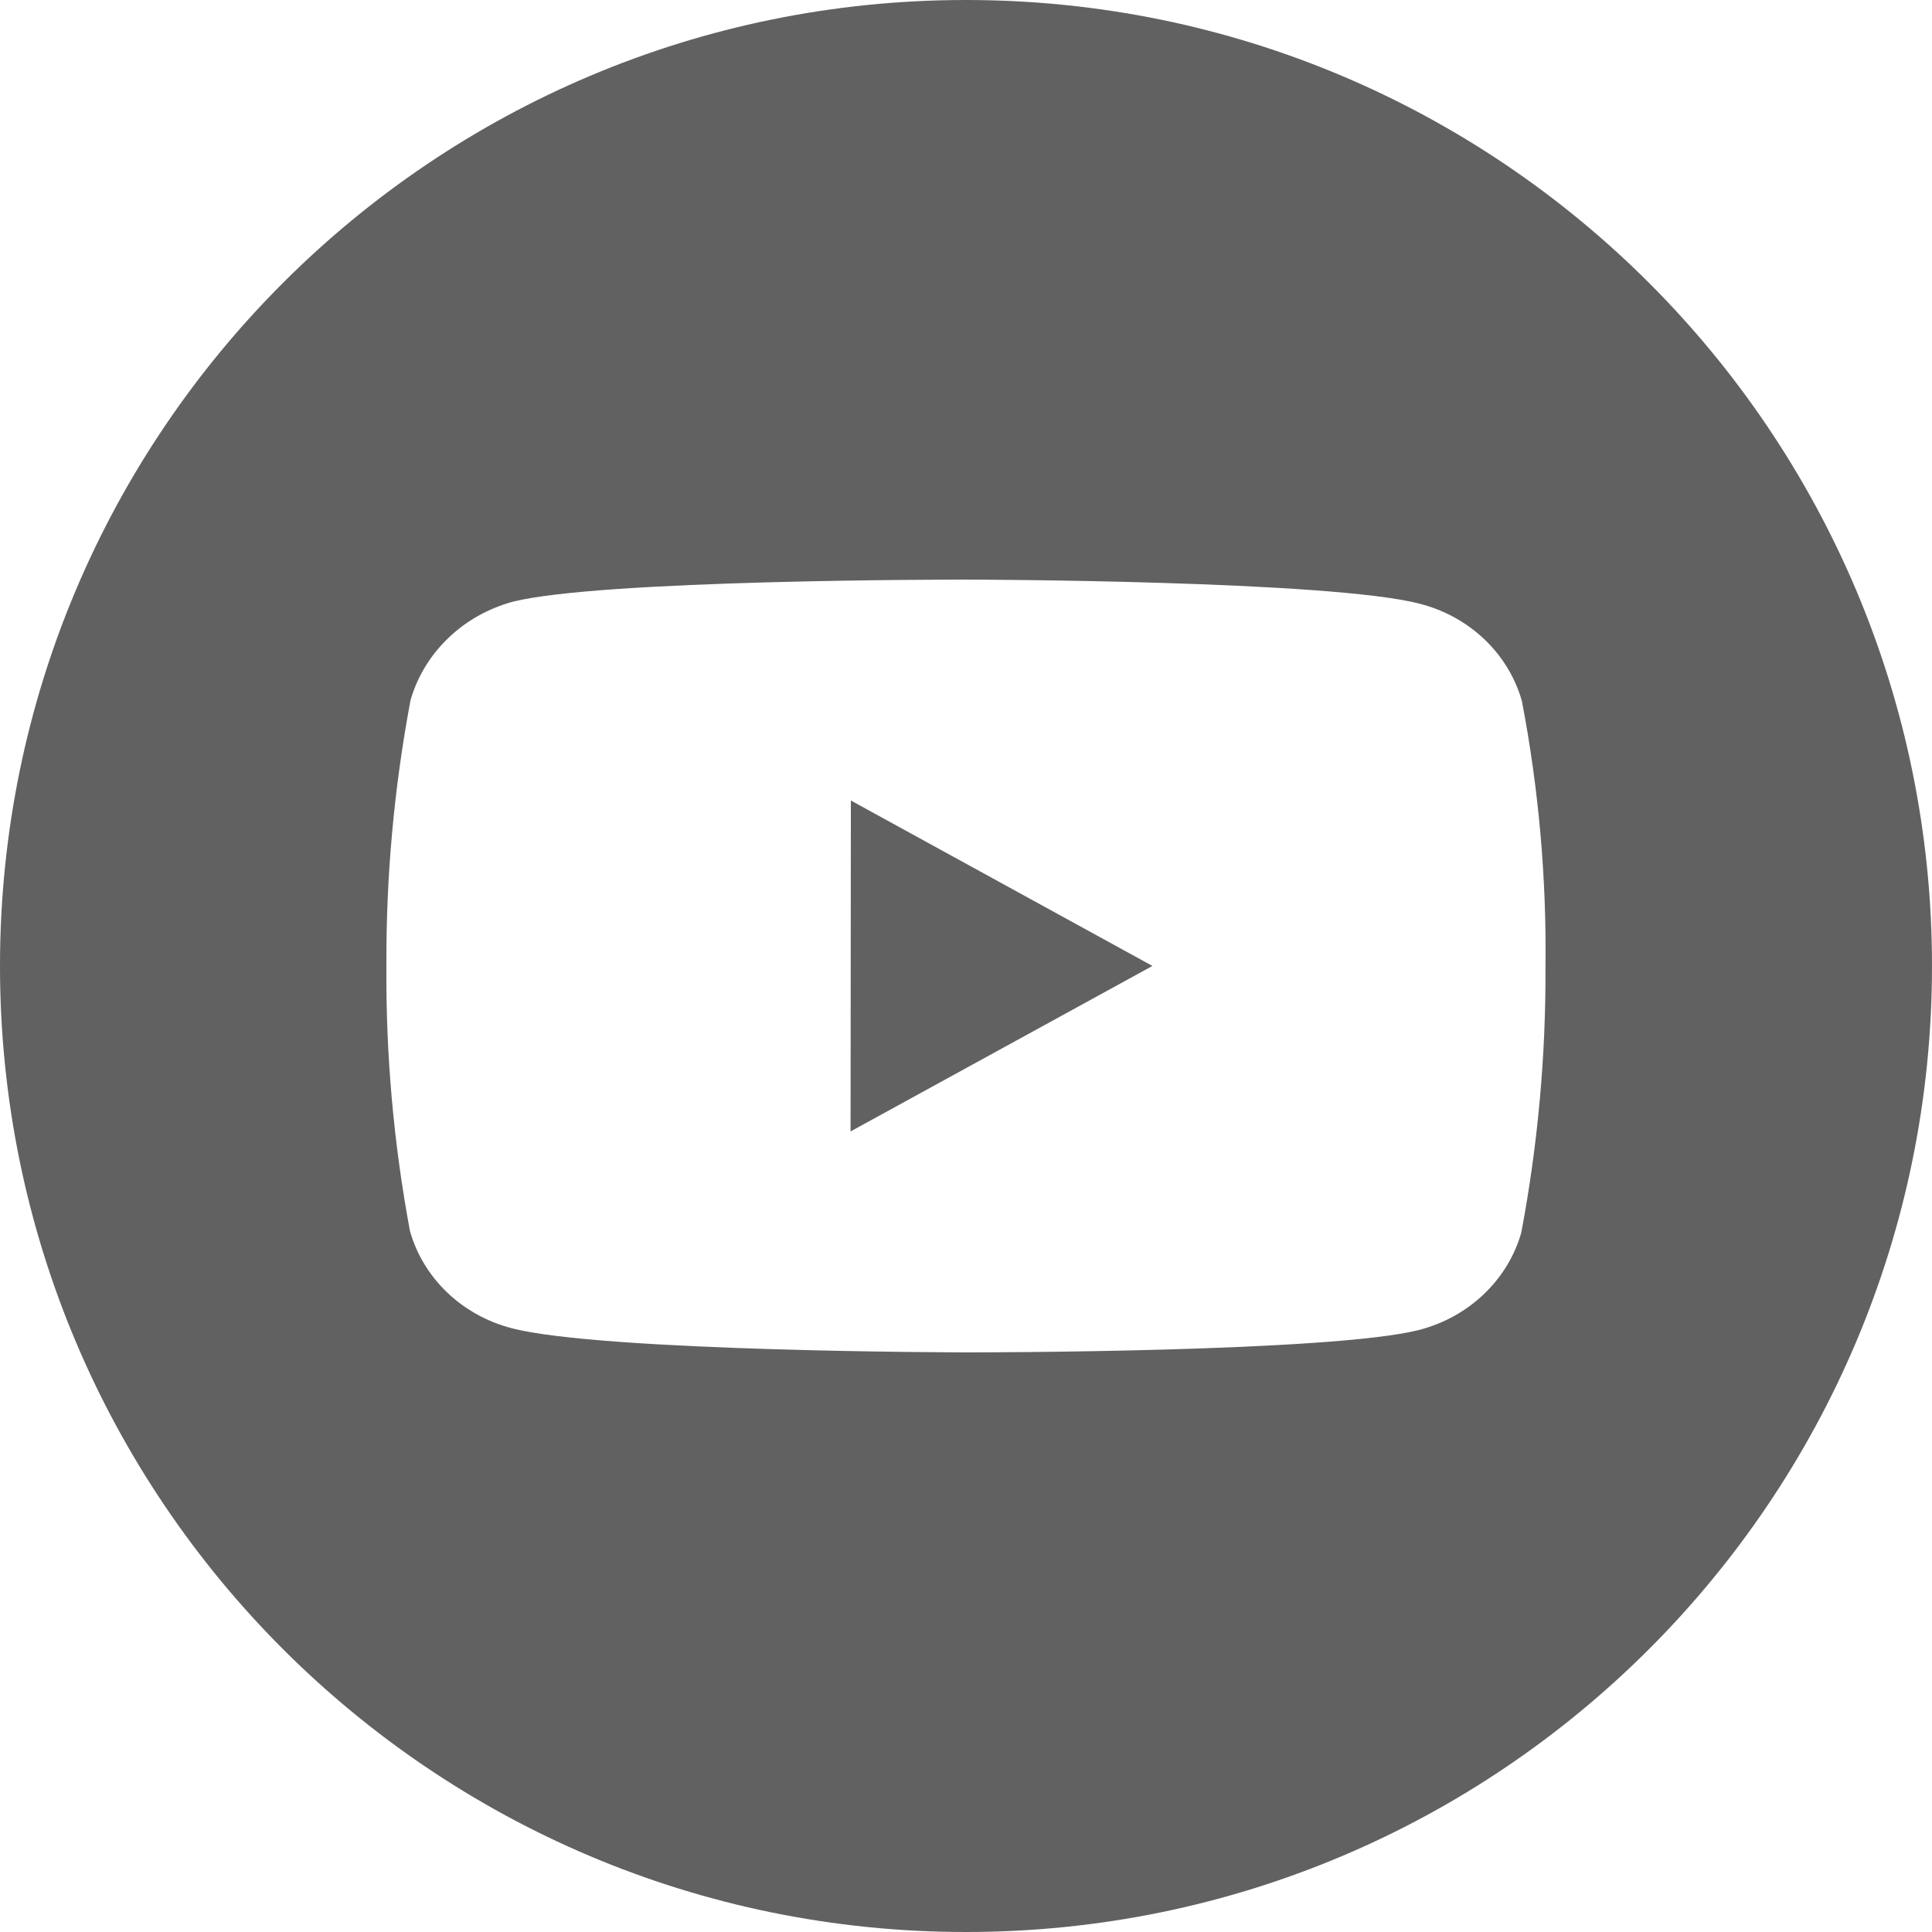 <svg width="32" height="32" viewBox="0 0 32 32" fill="none" xmlns="http://www.w3.org/2000/svg">
<path fill-rule="evenodd" clip-rule="evenodd" d="M16 32C24.837 32 32 24.837 32 16C32 7.163 24.837 0 16 0C7.163 0 0 7.163 0 16C0 24.837 7.163 32 16 32ZM15.992 22.4H16.012C16.257 22.4 22.044 22.397 23.502 22.029C24.327 21.816 24.972 21.203 25.197 20.418C25.47 18.968 25.605 17.497 25.598 16.023C25.617 14.544 25.486 13.066 25.207 11.61C24.984 10.825 24.341 10.212 23.517 10C22.032 9.611 16.066 9.6 16.006 9.6H15.986C15.74 9.6 9.954 9.6 8.494 9.966C7.67 10.19 7.028 10.808 6.8 11.595C6.527 13.047 6.393 14.52 6.4 15.995C6.389 17.468 6.52 18.939 6.79 20.389C7.012 21.175 7.656 21.789 8.482 22.001C9.983 22.389 15.933 22.4 15.992 22.4ZM14.088 18.74L14.093 13.259L19.088 15.999L14.088 18.74Z" fill="#616161"/>
</svg>
